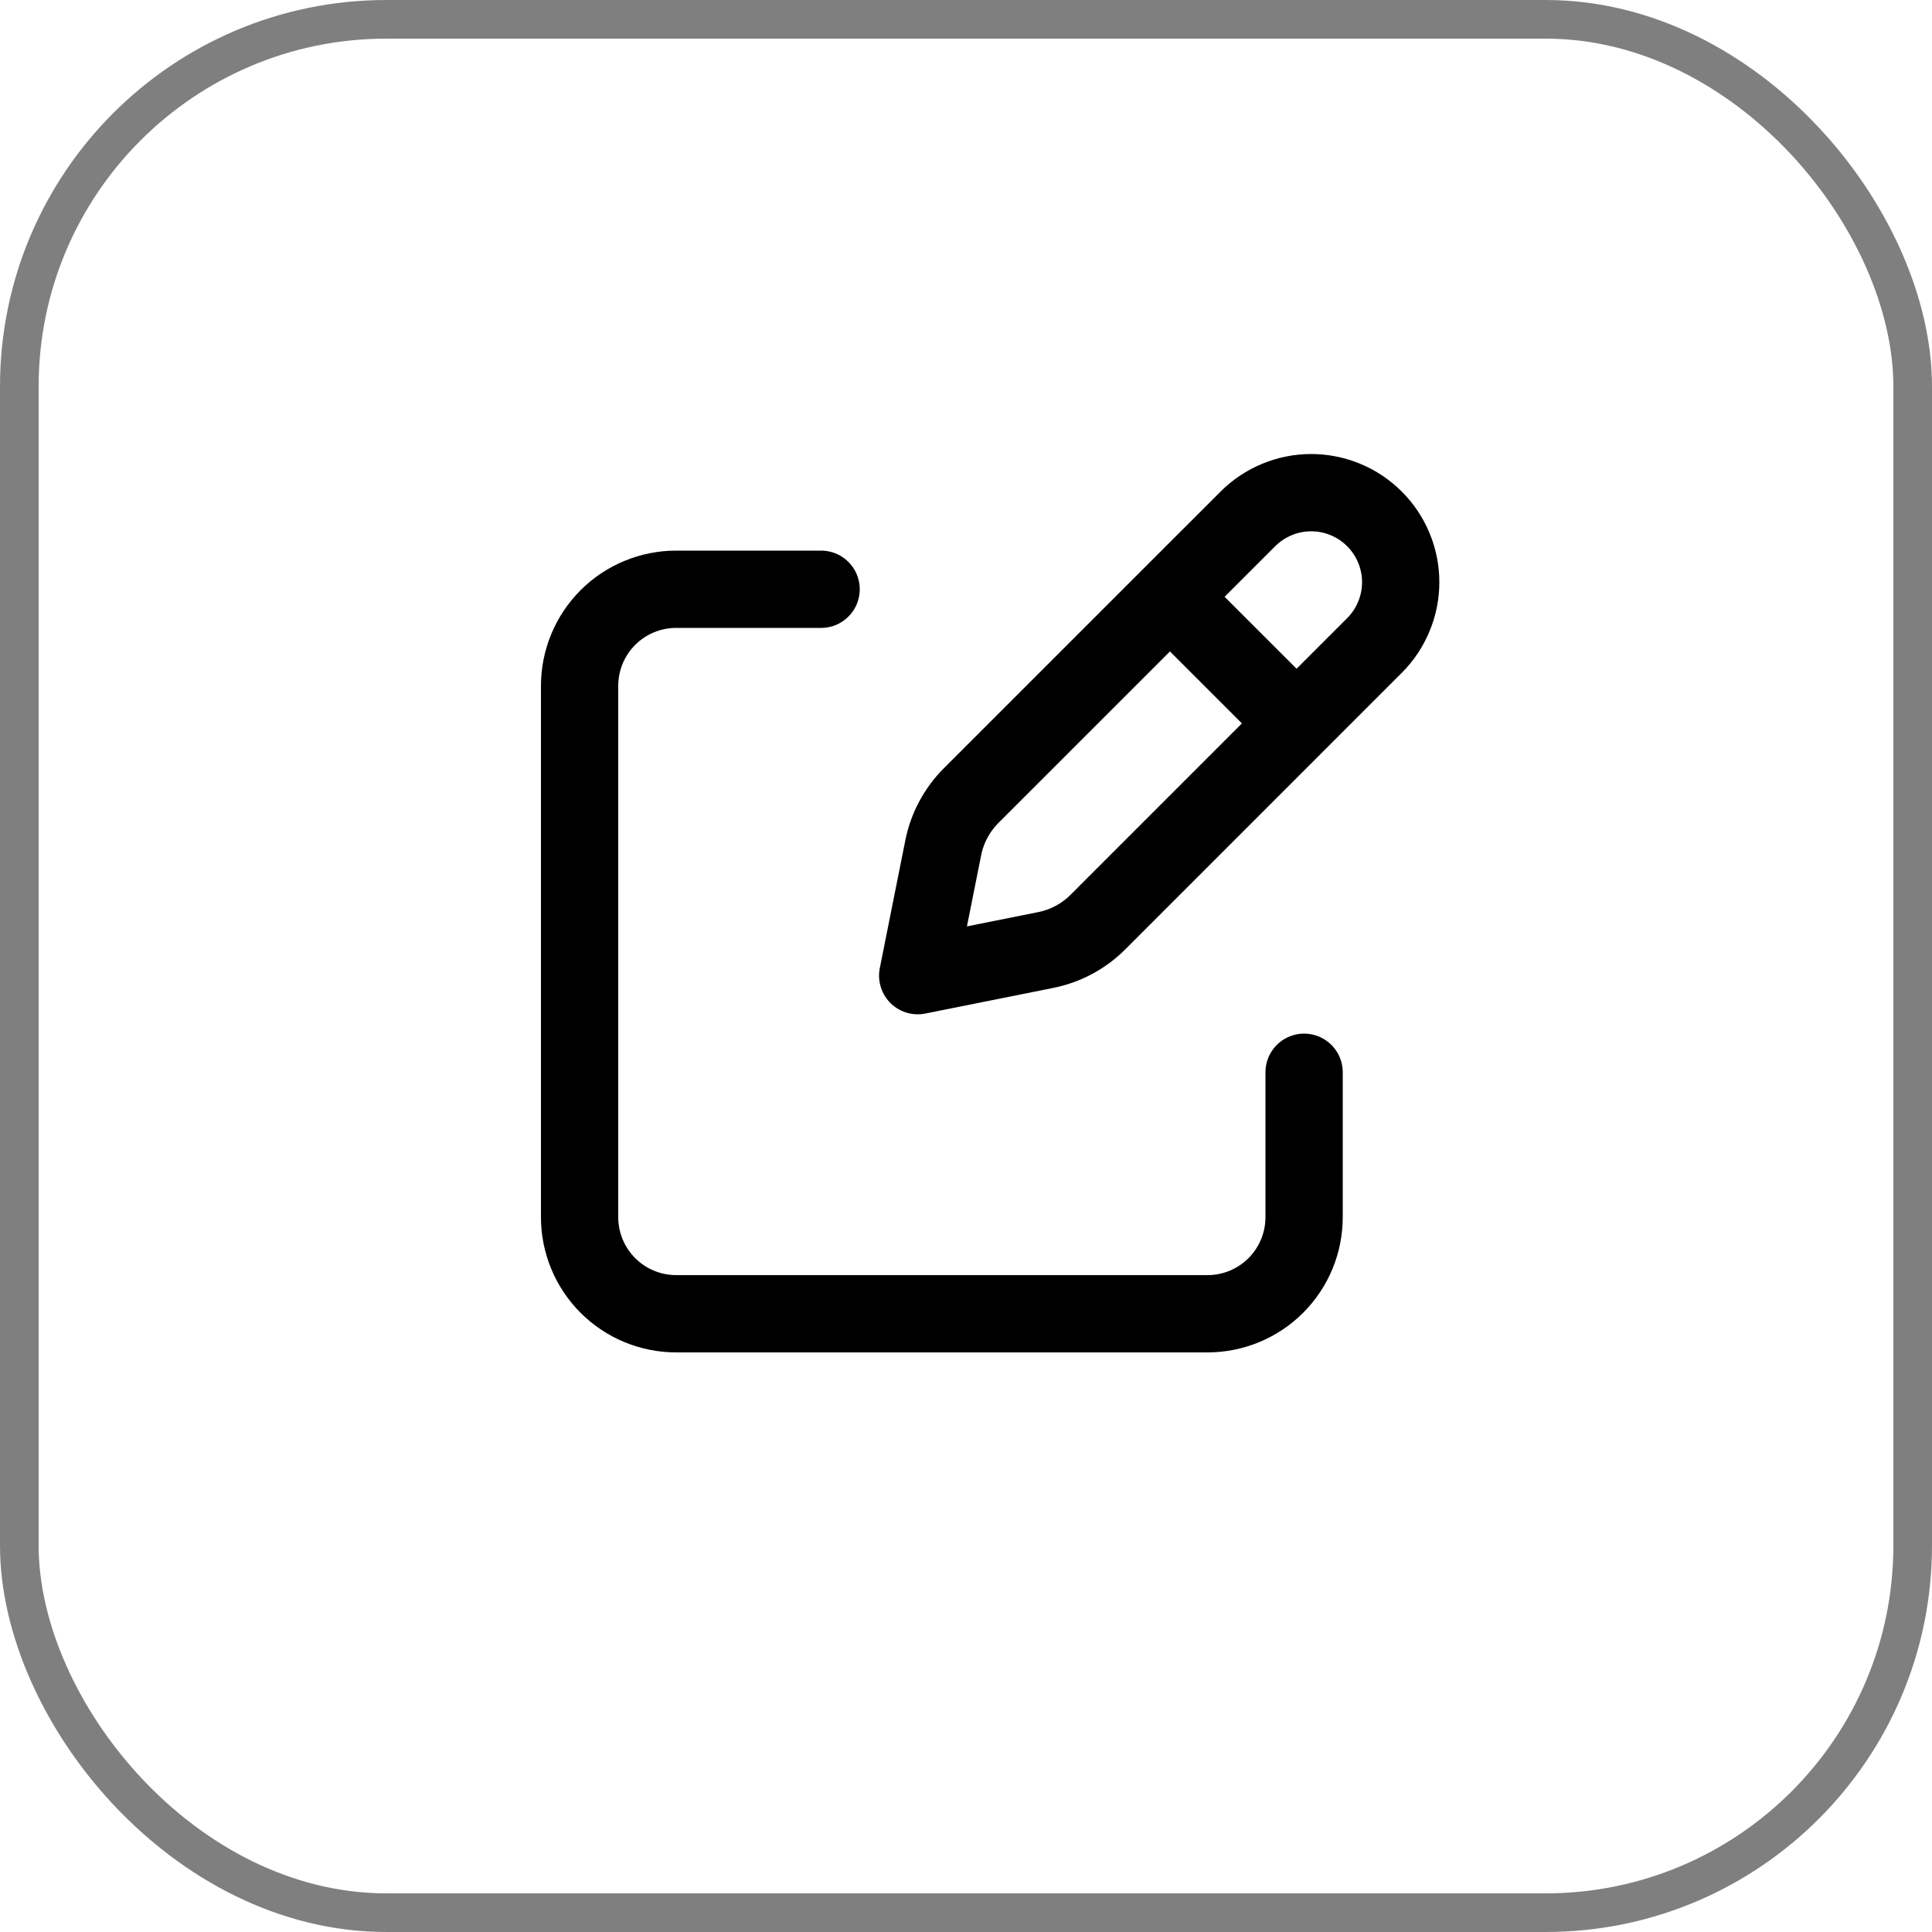 <svg width="50" height="50" viewBox="0 0 50 50" fill="none" xmlns="http://www.w3.org/2000/svg">
<rect x="0.5" y="0.5" width="49" height="49" rx="9.5" stroke="black" stroke-opacity="0.5"/>
<path d="M30.593 15.76L33.24 18.406L30.593 15.76ZM32.295 13.429L25.136 20.587C24.766 20.957 24.514 21.427 24.411 21.94L23.75 25.25L27.06 24.587C27.573 24.485 28.043 24.234 28.413 23.864L35.571 16.705C35.786 16.49 35.957 16.235 36.073 15.953C36.19 15.672 36.25 15.371 36.25 15.067C36.25 14.763 36.19 14.461 36.073 14.18C35.957 13.899 35.786 13.644 35.571 13.429C35.356 13.214 35.101 13.043 34.82 12.927C34.539 12.81 34.237 12.75 33.933 12.75C33.629 12.75 33.328 12.81 33.047 12.927C32.766 13.043 32.51 13.214 32.295 13.429V13.429Z" stroke="black" stroke-width="2" stroke-linecap="round" stroke-linejoin="round"/>
<path d="M33.75 27.75V31.5C33.75 32.163 33.487 32.799 33.018 33.268C32.549 33.737 31.913 34 31.25 34H17.5C16.837 34 16.201 33.737 15.732 33.268C15.263 32.799 15 32.163 15 31.5V17.75C15 17.087 15.263 16.451 15.732 15.982C16.201 15.513 16.837 15.25 17.5 15.25H21.25" stroke="black" stroke-width="2" stroke-linecap="round" stroke-linejoin="round"/>
</svg>
